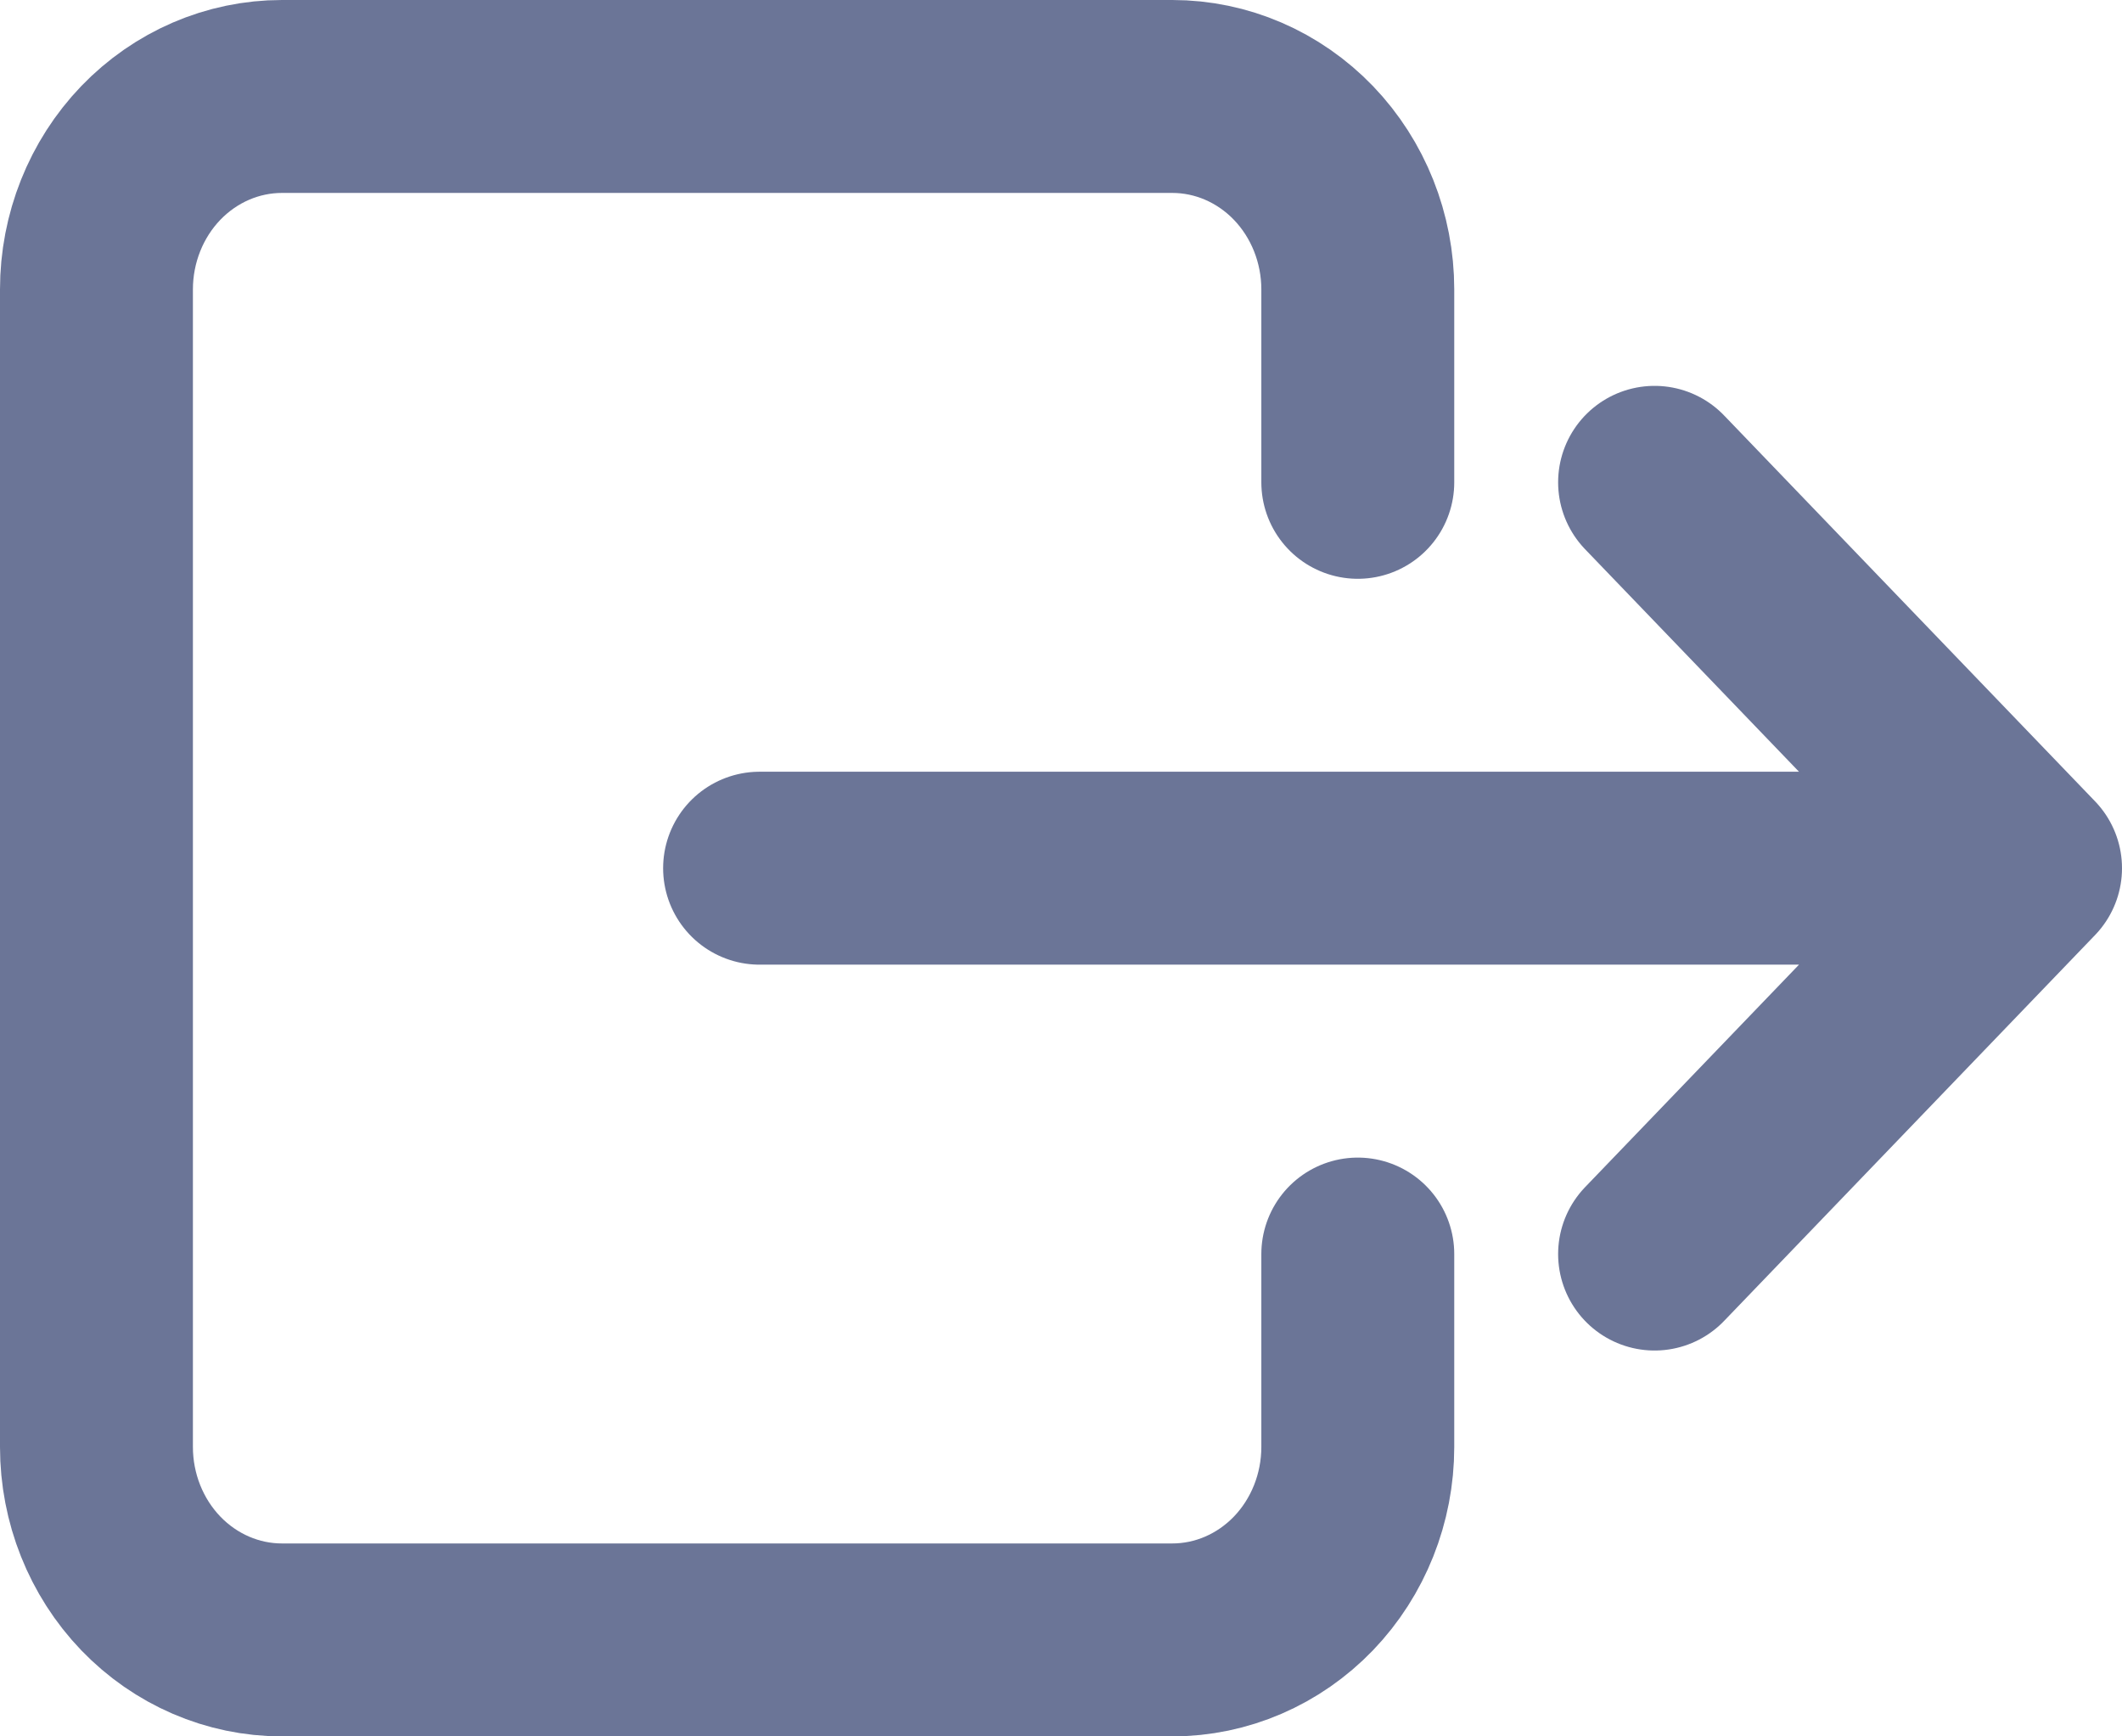 <svg width="22" height="18" viewBox="0 0 22 18" fill="none" xmlns="http://www.w3.org/2000/svg">
<path d="M14.077 5V3C14.077 2.47 13.874 1.961 13.514 1.586C13.153 1.211 12.664 1 12.154 1H2.923C2.413 1 1.924 1.211 1.563 1.586C1.203 1.961 1 2.47 1 3V15C1 15.53 1.203 16.039 1.563 16.414C1.924 16.789 2.413 17 2.923 17H12.154C12.664 17 13.153 16.789 13.514 16.414C13.874 16.039 14.077 15.53 14.077 15V13M17.154 5L21 9M21 9L17.154 13M21 9H7.875" stroke="#6B7597" stroke-width="2" stroke-linecap="round" stroke-linejoin="round"/>
</svg>
